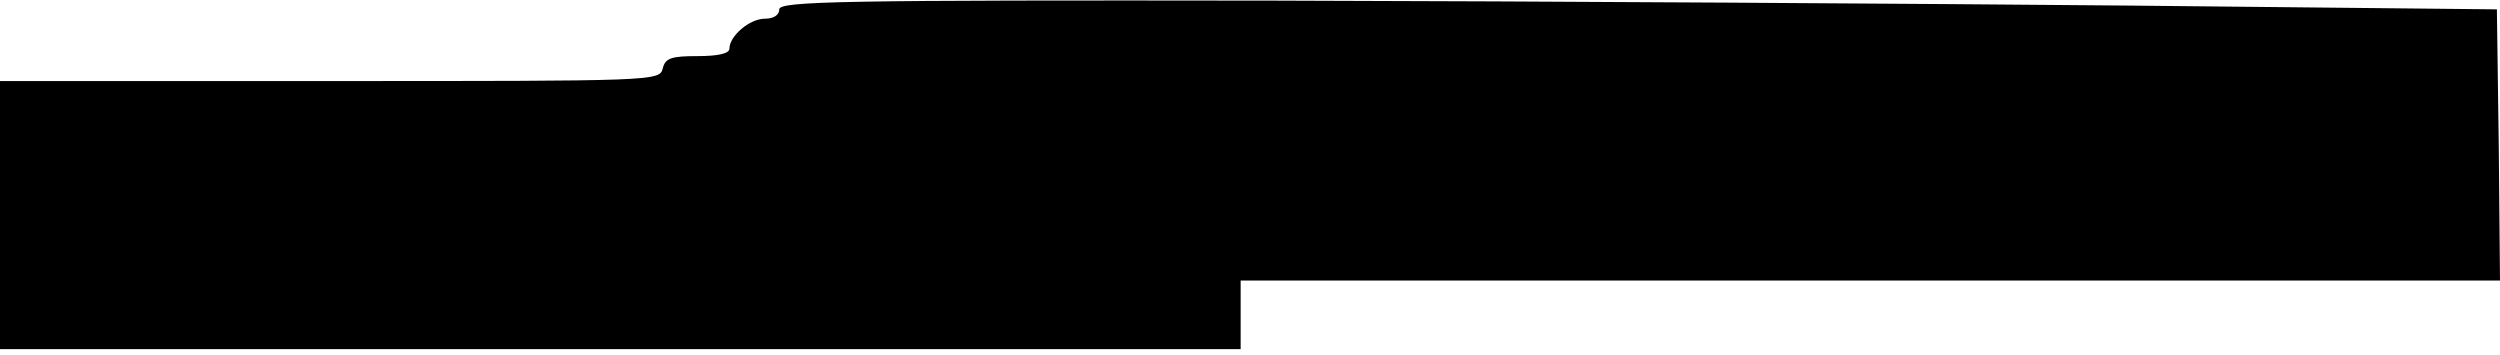 <?xml version="1.0" standalone="no"?>
<!DOCTYPE svg PUBLIC "-//W3C//DTD SVG 20010904//EN"
 "http://www.w3.org/TR/2001/REC-SVG-20010904/DTD/svg10.dtd">
<svg version="1.0" xmlns="http://www.w3.org/2000/svg"
 width="401pt" height="57pt" viewBox="0 0 401 57"
 preserveAspectRatio="xMidYMid meet">
<g transform="translate(0,57) scale(0.1,-0.1)"
fill="#000000" stroke="none">
<path d="M1250 555 c0 -9 -9 -15 -23 -15 -25 0 -57 -28 -57 -48 0 -8 -19 -12
-51 -12 -42 0 -52 -3 -56 -20 -5 -20 -14 -20 -534 -20 l-529 0 0 -215 0 -215
995 0 995 0 0 55 0 55 1010 0 1010 0 -2 218 -3 217 -585 6 c-322 3 -942 7
-1377 8 -699 1 -793 -1 -793 -14z"/>
</g>
</svg>
